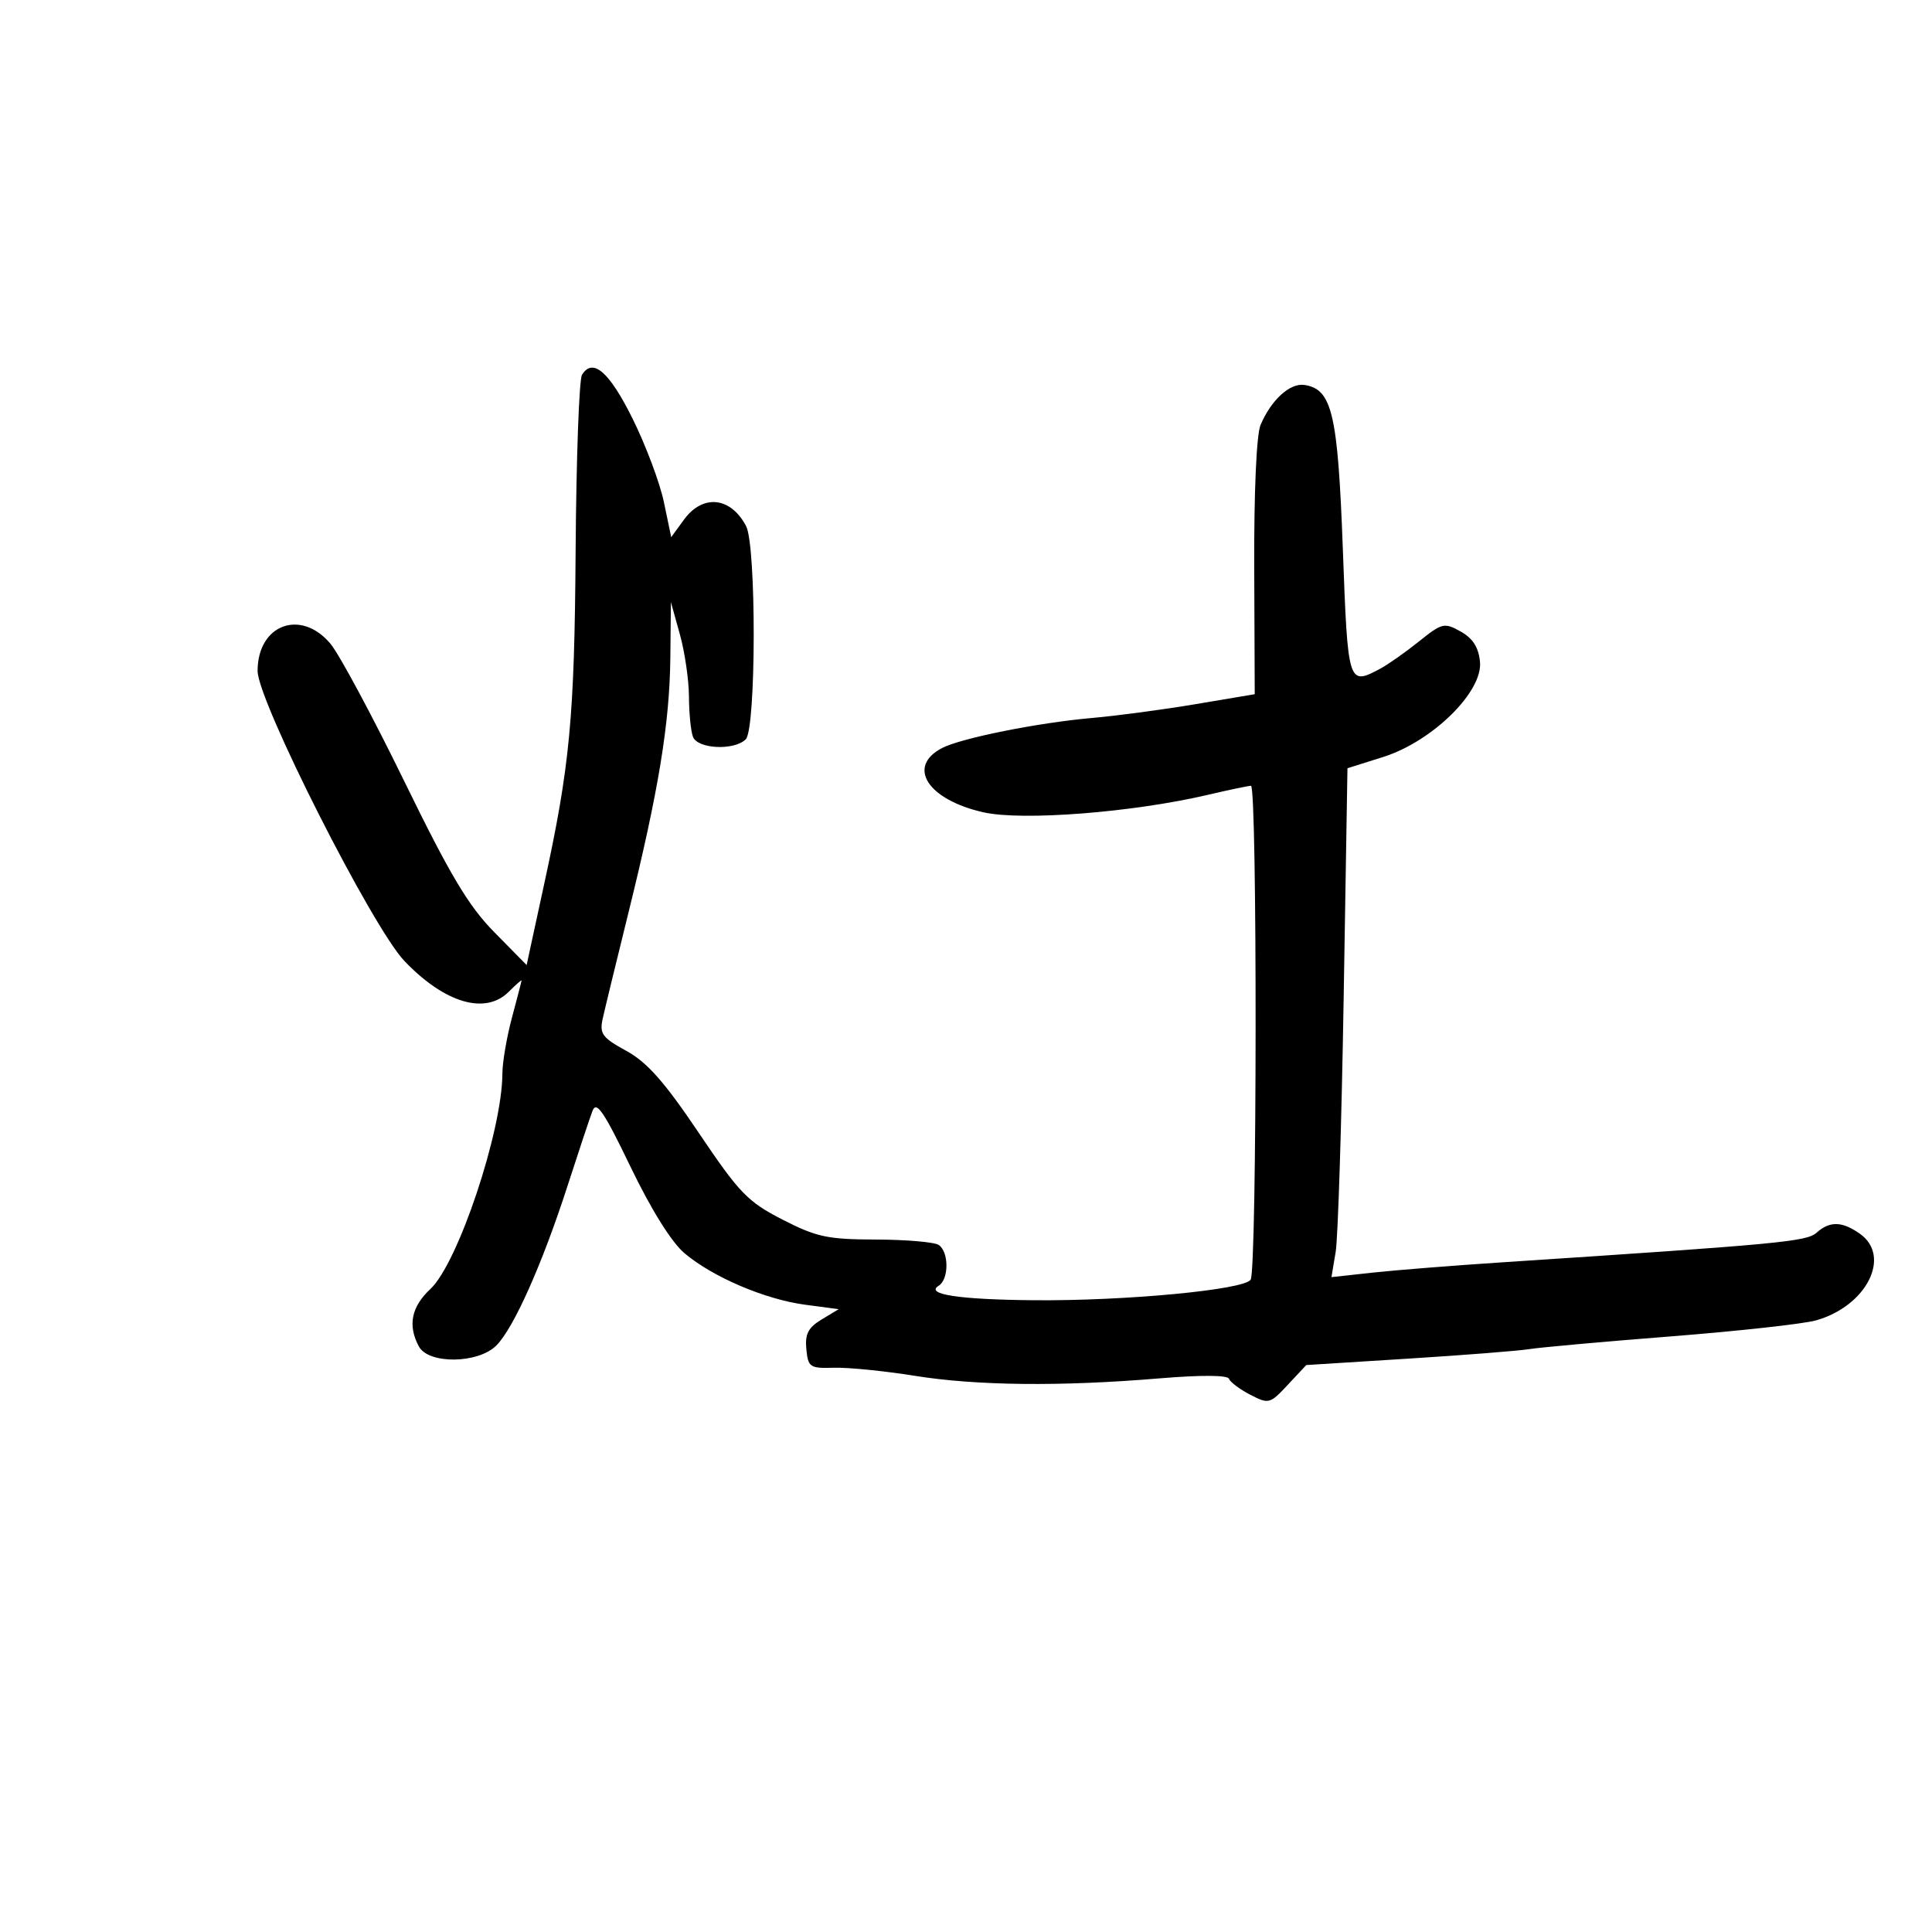 <svg xmlns="http://www.w3.org/2000/svg" width="300" height="300" viewBox="0 0 300 300" version="1.1">
	<path d="M 90.373 58.195 C 89.925 58.913, 89.480 71.200, 89.382 85.500 C 89.205 111.489, 88.498 118.946, 84.451 137.500 C 83.612 141.350, 82.667 145.705, 82.352 147.178 L 81.779 149.855 76.749 144.745 C 72.739 140.672, 69.899 135.906, 62.755 121.270 C 57.825 111.169, 52.673 101.577, 51.307 99.953 C 46.699 94.476, 40 96.983, 40 104.184 C 40 108.816, 57.804 143.993, 62.792 149.217 C 69.049 155.769, 75.366 157.634, 79 154 C 80.100 152.900, 80.995 152.113, 80.988 152.250 C 80.982 152.387, 80.312 154.975, 79.500 158 C 78.688 161.025, 78.018 164.934, 78.012 166.687 C 77.979 175.621, 71.126 196.141, 66.836 200.151 C 63.870 202.924, 63.289 205.802, 65.035 209.066 C 66.531 211.860, 74.231 211.769, 77.076 208.924 C 79.767 206.233, 84.216 196.255, 88.127 184.140 C 89.838 178.838, 91.582 173.600, 92.001 172.500 C 92.615 170.889, 93.764 172.577, 97.911 181.186 C 101.112 187.831, 104.276 192.900, 106.279 194.593 C 110.672 198.306, 118.794 201.771, 125.046 202.600 L 130.232 203.288 127.574 204.894 C 125.494 206.151, 124.980 207.152, 125.208 209.500 C 125.481 212.308, 125.756 212.492, 129.500 212.382 C 131.700 212.318, 137.325 212.879, 142 213.629 C 151.646 215.178, 164.662 215.317, 180 214.036 C 186.505 213.493, 190.629 213.517, 190.840 214.100 C 191.028 214.618, 192.513 215.731, 194.141 216.573 C 197.009 218.056, 197.190 218.008, 199.968 215.034 L 202.836 211.964 218.668 210.969 C 227.376 210.422, 235.850 209.755, 237.500 209.487 C 239.150 209.220, 249.050 208.330, 259.500 207.510 C 269.950 206.689, 280.075 205.572, 282 205.027 C 289.867 202.797, 293.765 195.050, 288.777 191.557 C 286.022 189.627, 284.122 189.585, 282.079 191.411 C 280.531 192.793, 276.474 193.176, 233.500 195.997 C 225.800 196.503, 216.630 197.230, 213.122 197.614 L 206.745 198.312 207.401 194.406 C 207.762 192.258, 208.322 174.478, 208.645 154.896 L 209.233 119.292 214.761 117.549 C 222.414 115.137, 230.266 107.425, 229.812 102.767 C 229.593 100.516, 228.700 99.116, 226.814 98.062 C 224.269 96.640, 223.930 96.721, 220.314 99.619 C 218.216 101.300, 215.517 103.198, 214.316 103.838 C 209.330 106.491, 209.295 106.379, 208.515 85.250 C 207.740 64.236, 206.849 60.427, 202.561 59.777 C 200.303 59.435, 197.380 62.098, 195.733 66 C 195.104 67.492, 194.710 76.424, 194.756 88.147 L 194.834 107.794 185.667 109.338 C 180.625 110.187, 173.404 111.152, 169.619 111.482 C 161.237 112.214, 149.289 114.604, 146.303 116.146 C 140.715 119.033, 144.040 124.194, 152.742 126.142 C 158.757 127.488, 175.857 126.155, 187.500 123.433 C 190.800 122.661, 193.838 122.023, 194.250 122.015 C 195.242 121.995, 195.194 197.147, 194.201 198.709 C 193.202 200.280, 174.746 202.027, 160.500 201.899 C 148.901 201.795, 143.597 200.985, 145.760 199.648 C 147.369 198.654, 147.362 194.353, 145.750 193.309 C 145.063 192.864, 140.675 192.489, 136 192.476 C 128.501 192.455, 126.793 192.090, 121.500 189.376 C 116.092 186.603, 114.810 185.273, 108.500 175.900 C 103.173 167.986, 100.484 164.944, 97.250 163.175 C 93.510 161.129, 93.070 160.529, 93.588 158.175 C 93.912 156.704, 95.716 149.277, 97.597 141.671 C 102.259 122.823, 103.984 112.315, 104.089 102.119 L 104.179 93.500 105.570 98.500 C 106.335 101.250, 106.970 105.601, 106.981 108.168 C 106.991 110.736, 107.273 113.548, 107.607 114.418 C 108.333 116.311, 114.024 116.576, 115.800 114.800 C 117.418 113.182, 117.461 84.744, 115.850 81.684 C 113.453 77.131, 109.120 76.691, 106.197 80.704 L 104.227 83.409 103.086 77.954 C 102.459 74.955, 100.271 69.125, 98.223 65 C 94.606 57.713, 92.052 55.500, 90.373 58.195" stroke="none" fill="black" fill-rule="evenodd"/>
</svg>